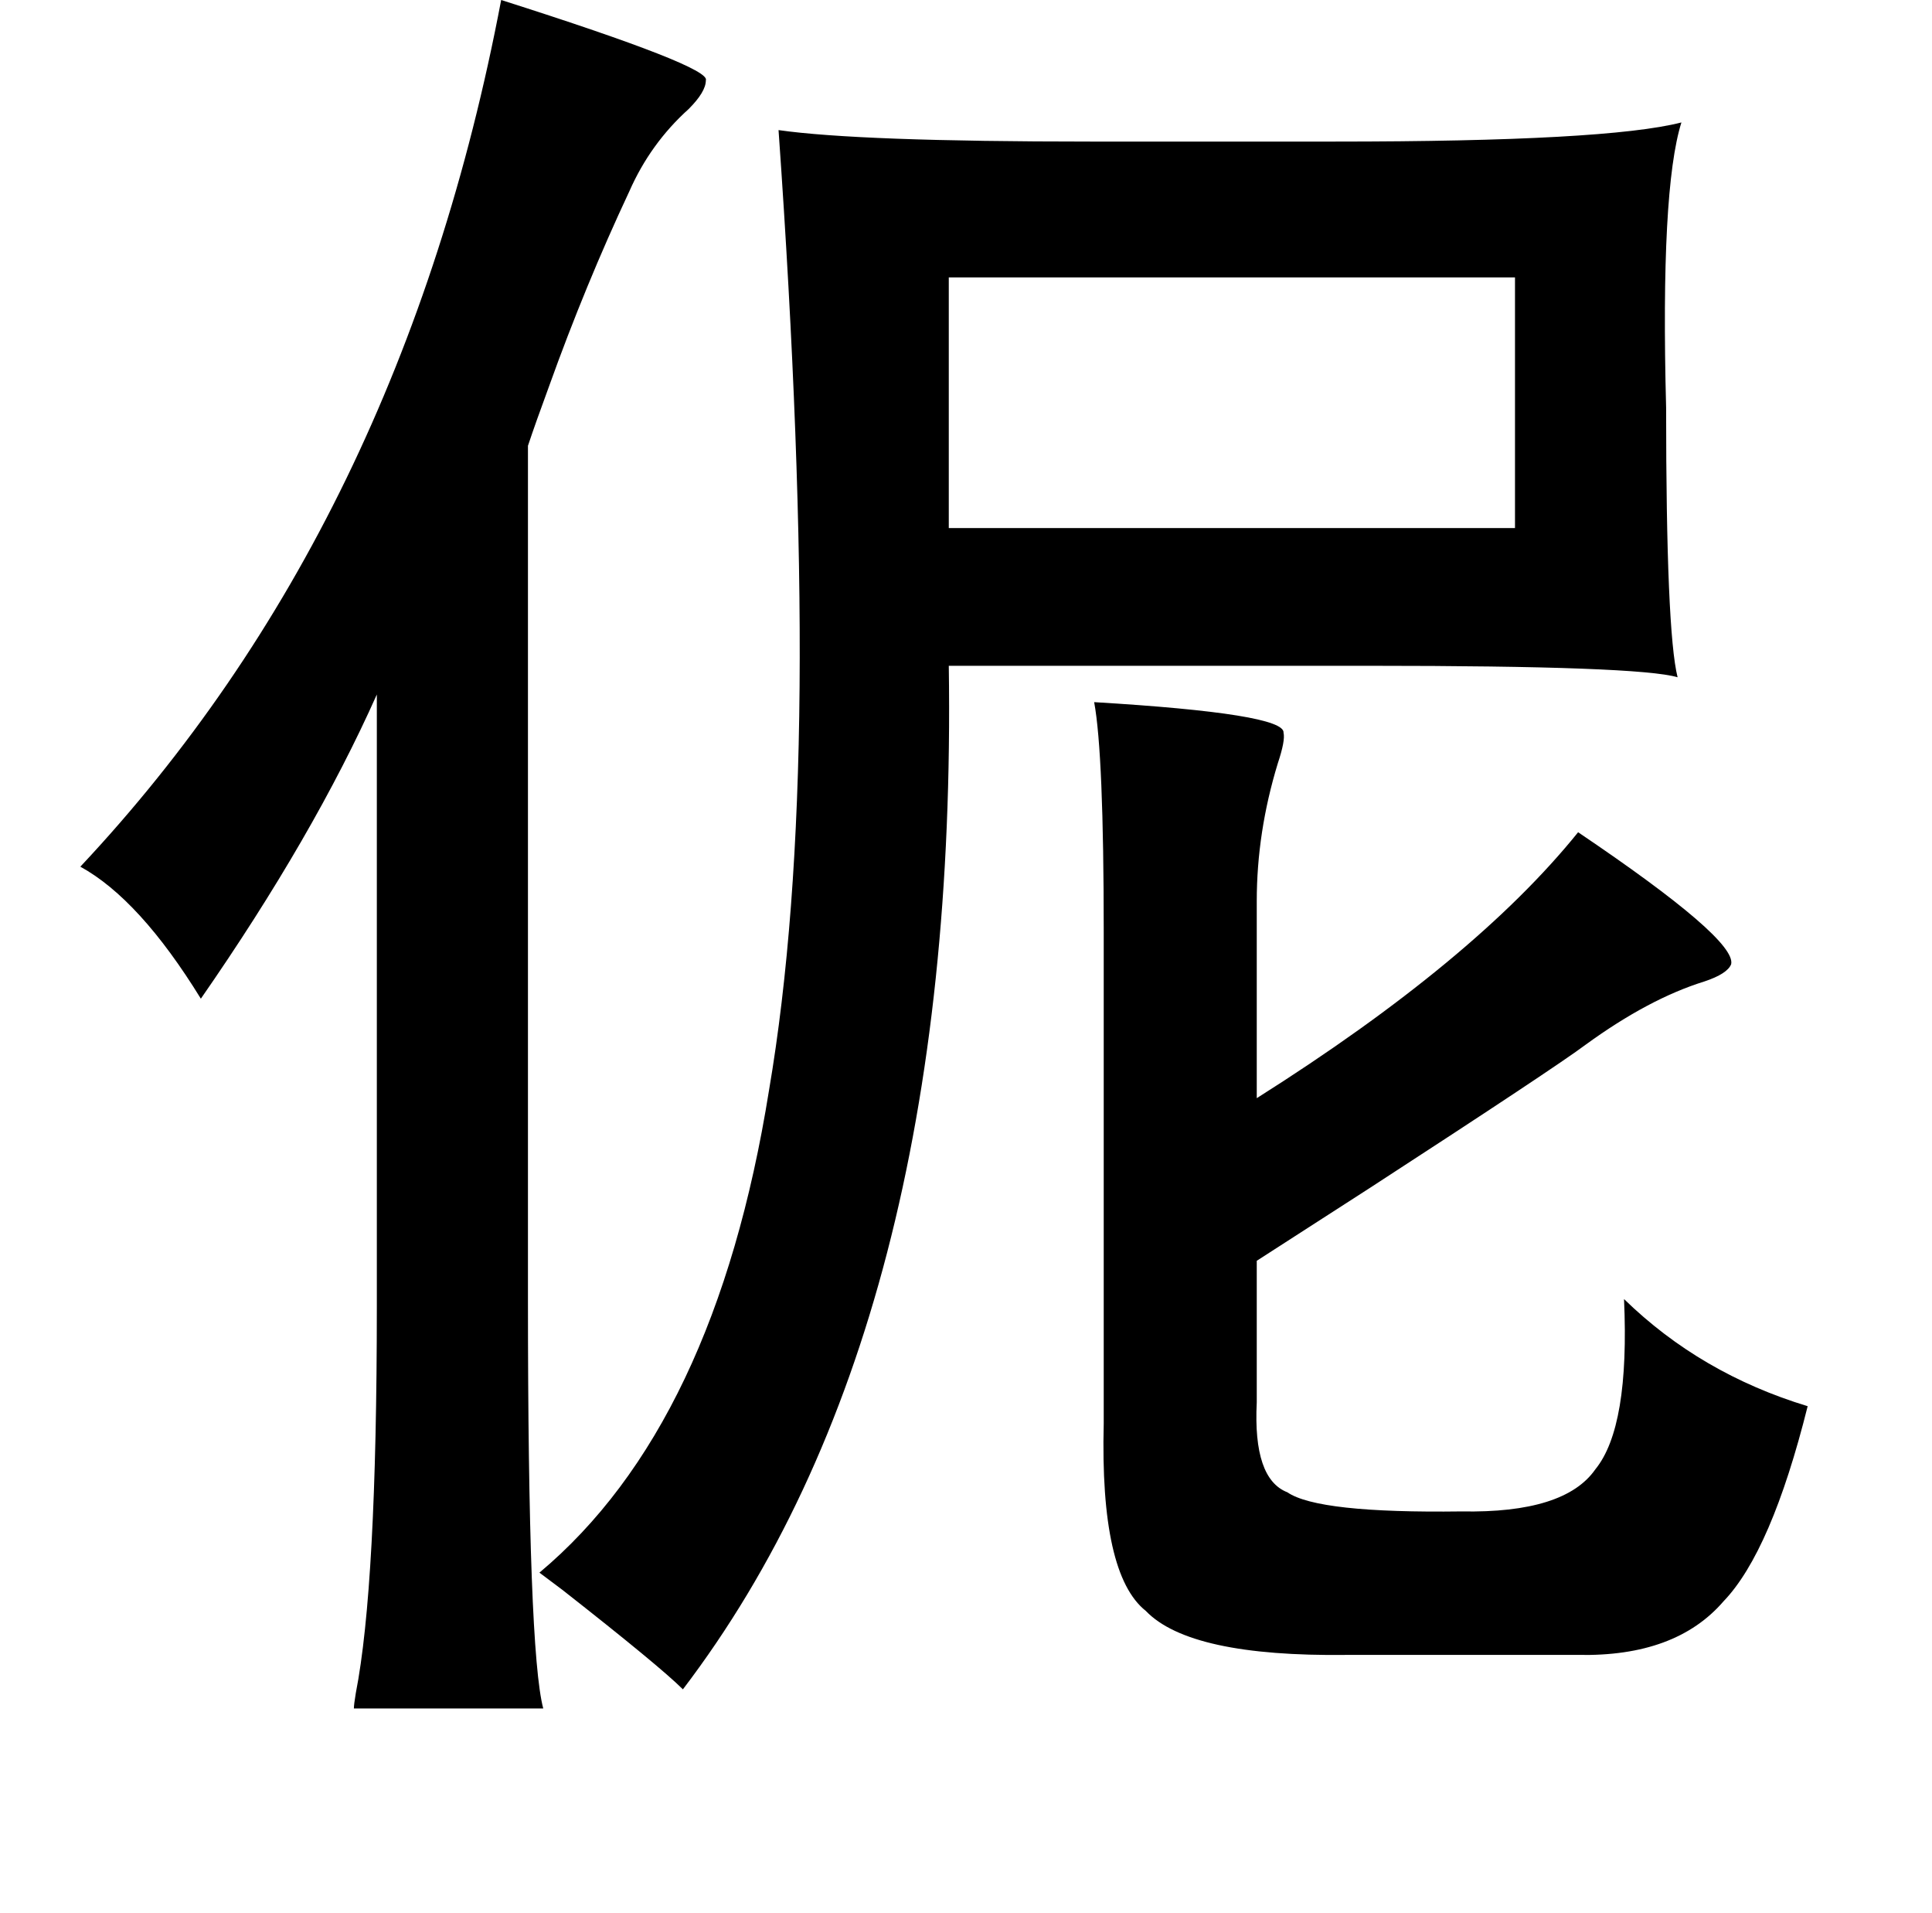 <?xml version="1.0" standalone="no"?>
<!DOCTYPE svg PUBLIC "-//W3C//DTD SVG 1.1//EN" "http://www.w3.org/Graphics/SVG/1.1/DTD/svg11.dtd" >
<svg xmlns="http://www.w3.org/2000/svg" xmlns:xlink="http://www.w3.org/1999/xlink" version="1.1" viewBox="-10 0 1010 1000">
   <path fill="currentColor"
d="M252 0q110 35 107 42q0 6 -9 15q-20 18 -31 43q-23 49 -42 102q-7 19 -11 31v446q0 184 8 214h-99q0 -2 1 -8q11 -56 11 -202v-320q-33 74 -92 159q-32 -52 -63 -69q168 -179 220 -453zM486 145v131h296v-131h-296zM562 367q100 6 99 16q1 4 -3 16q-11 36 -11 72v103
q114 -72 168 -139q83 56 80 69q-2 5 -14 9q-29 9 -62 33q-16 12 -113 75q-42 27 -59 38v74q-2 40 16 47q16 11 91 10q54 1 70 -22q18 -22 15 -89q40 39 96 56q-19 76 -44 102q-25 29 -76 28h-121q-82 1 -105 -23q-24 -19 -22 -98v-257q0 -93 -5 -120zM272 822
q92 -77 120 -252q15 -88 16 -211q1 -121 -11 -291q42 6 163 6h128q142 0 181 -10q-11 35 -8 149q0 117 6 141q-20 -6 -161 -6h-220q5 346 -139 535q-12 -12 -63 -52z" />
</svg>

